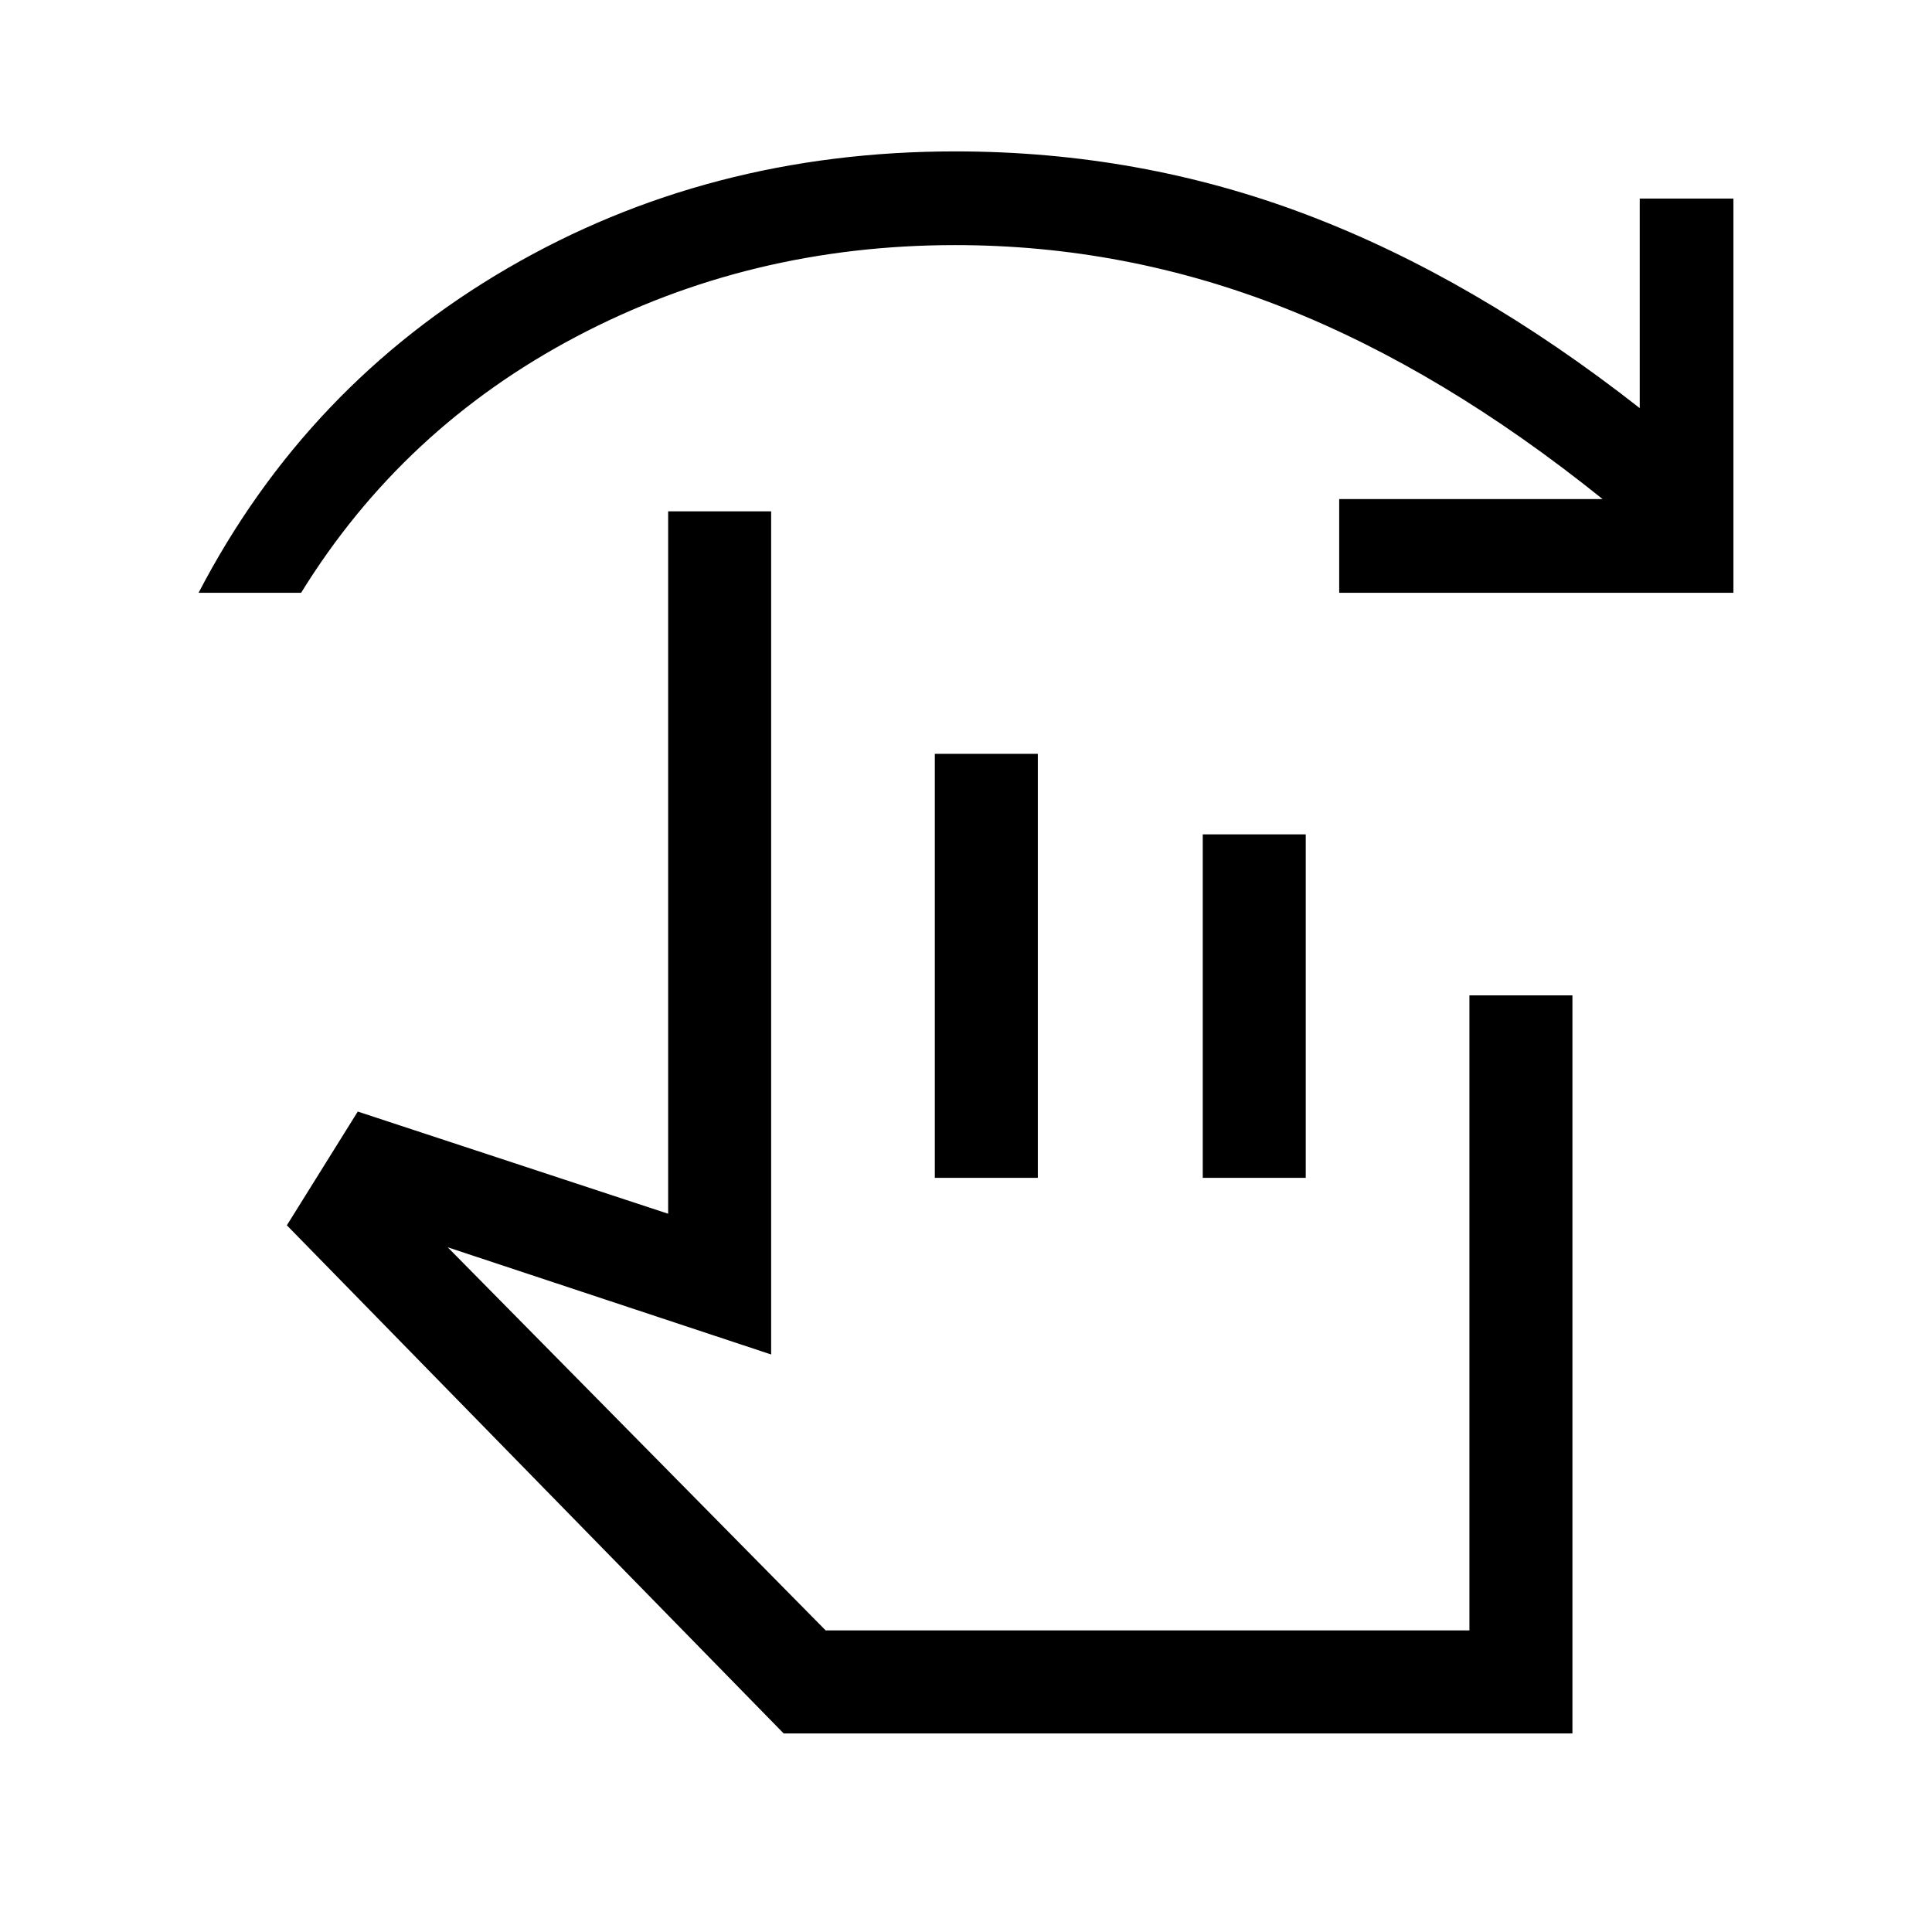 <svg xmlns="http://www.w3.org/2000/svg" height="40" viewBox="0 -960 960 960" width="40"><path d="M389.39-98.67 142.54-351.15l35.23-56.52L332-356.9v-349.02h51.18v418.95l-160.72-53.26 187.82 190.38h319.87v-315.56h51.18v366.74H389.39Zm75.12-276.07v-210.67h51.18v210.67h-51.18Zm133.13 0v-170.67h51.18v170.67h-51.18ZM98.67-665.44q53.64-103.07 153.4-161.2 99.77-58.13 222.55-58.13 91.9 0 174.93 31.56 83.03 31.55 165.22 96v-104.12h46.56v195.89H665.44V-712h130.89q-79.42-63.9-158.3-95.05-78.87-31.16-163.41-31.16-102.08 0-188.34 45.52-86.25 45.51-136.66 127.25H98.67Zm462.28 400.85Z"/></svg>